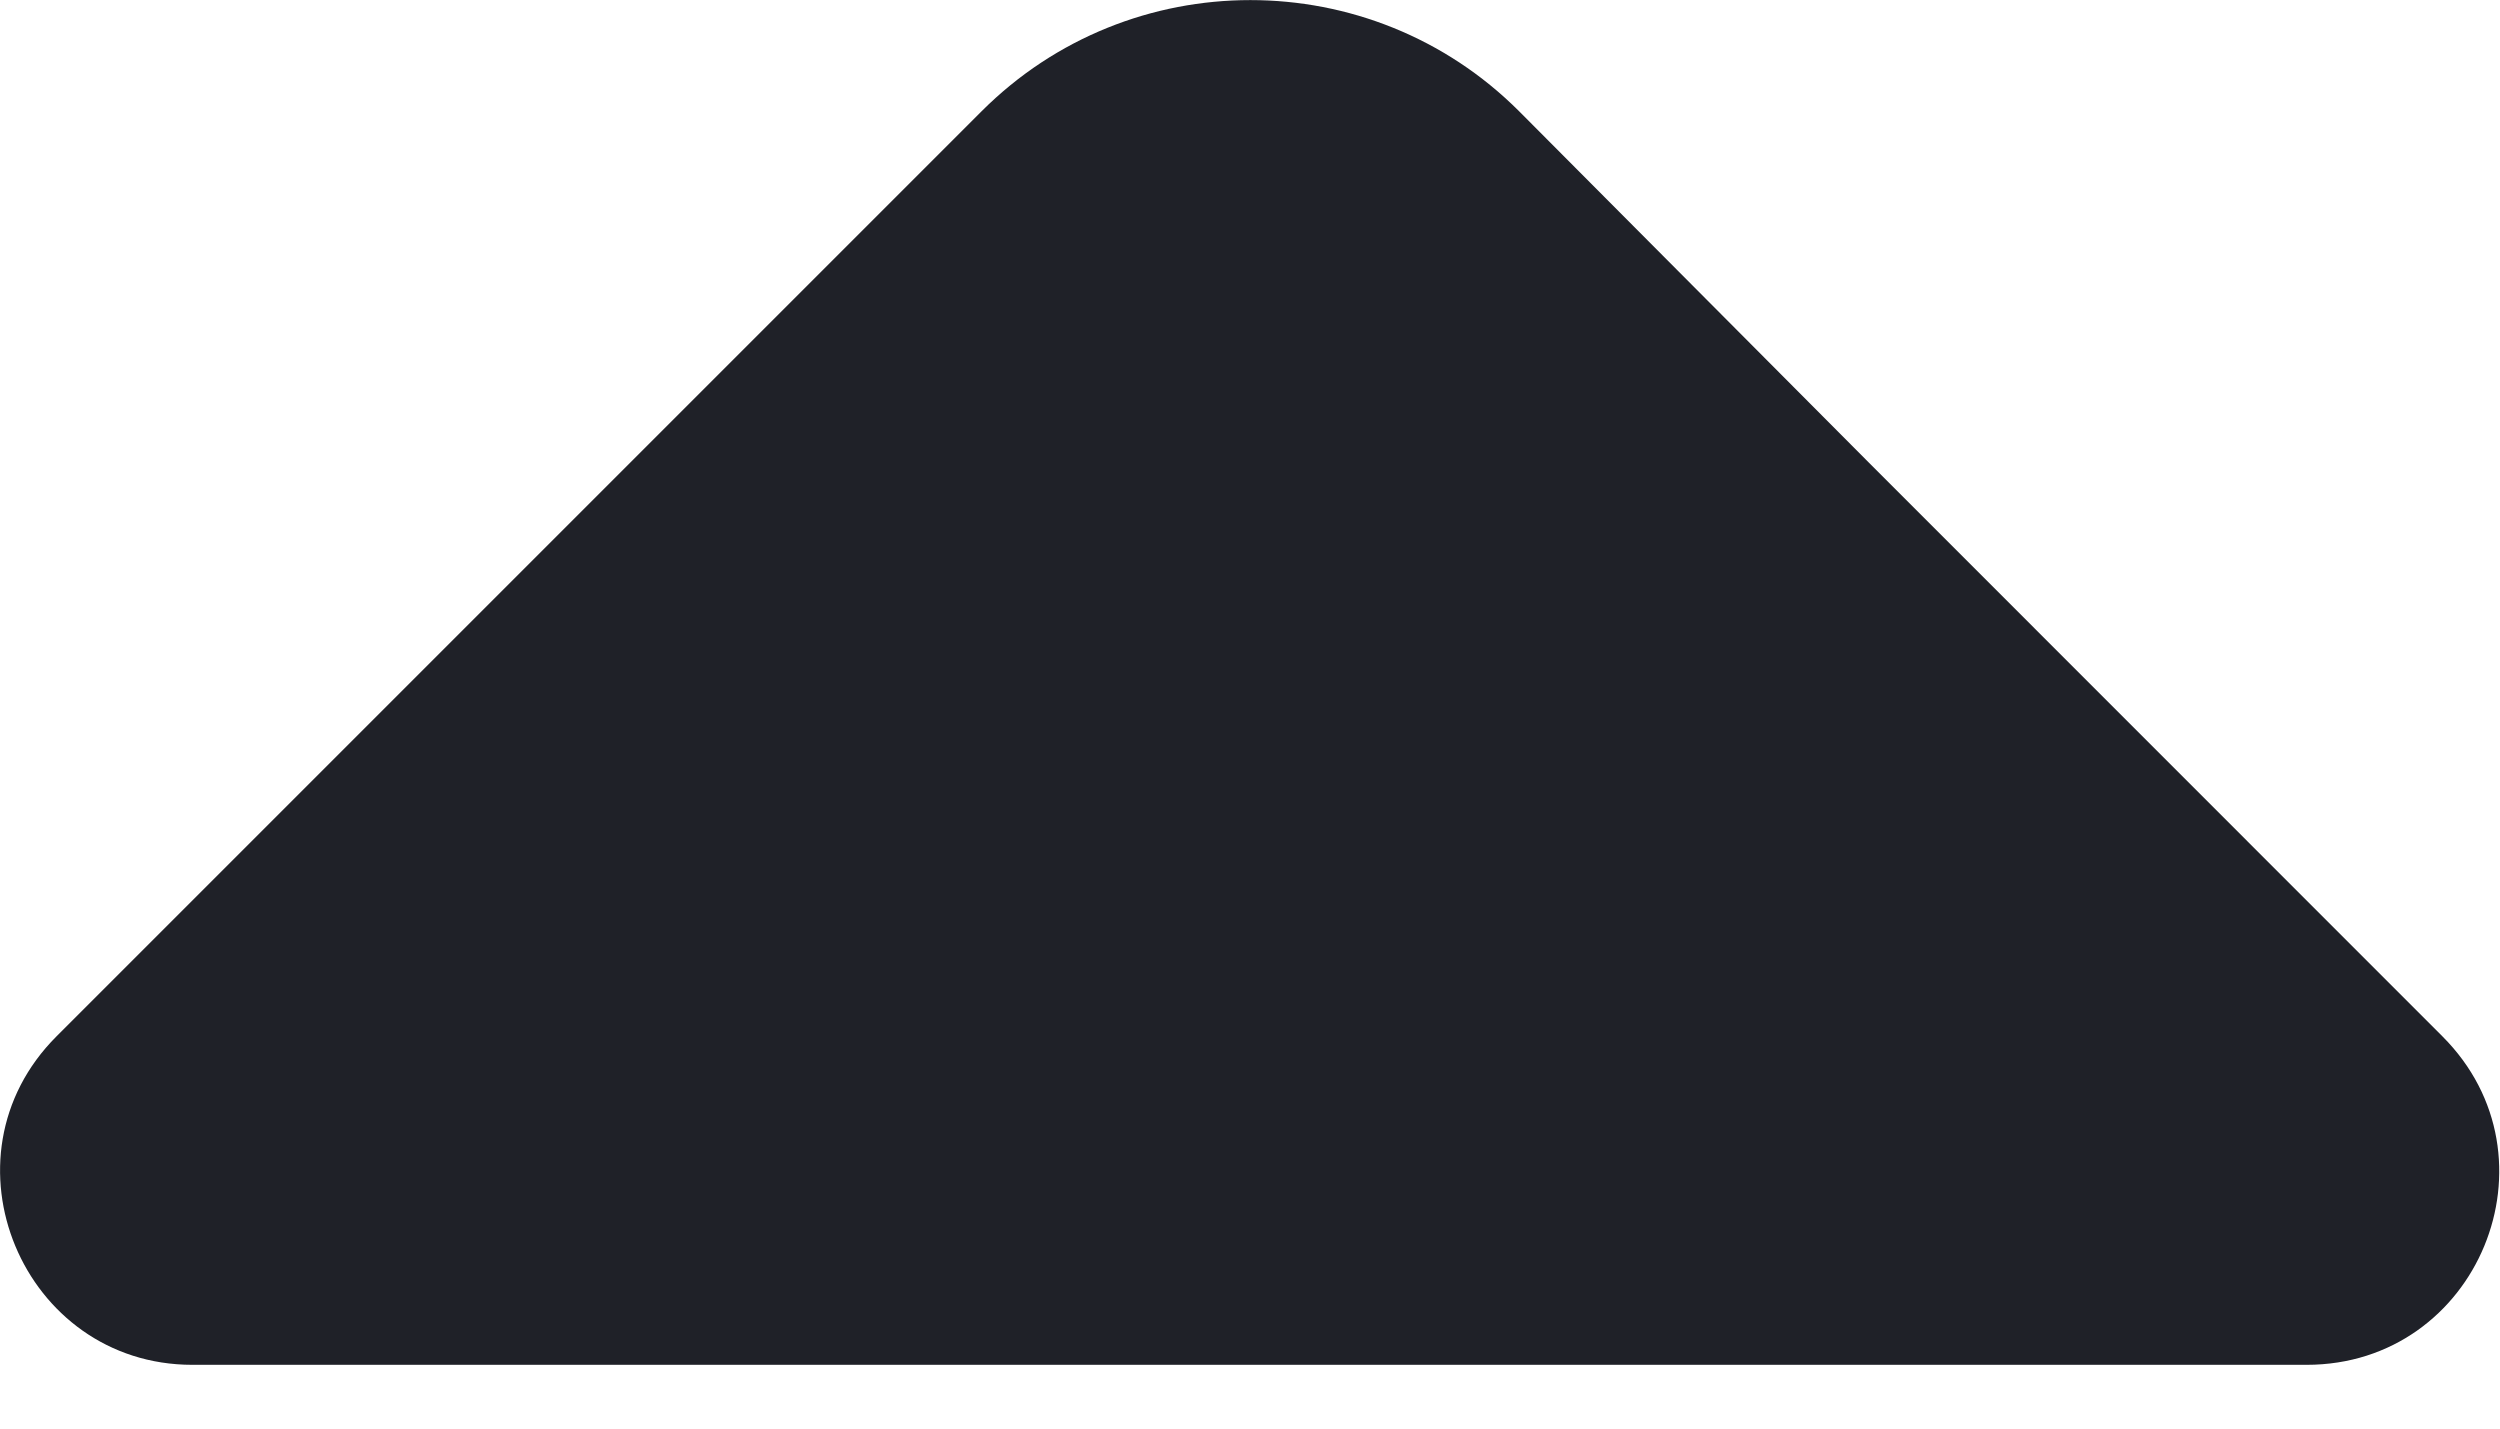             <svg
              width="14"
              height="8"
              viewBox="0 0 14 8"
              fill="none"
              xmlns="http://www.w3.org/2000/svg"
            >
              <path
                d="M13.677 5.803L10.467 2.592L8.507 0.623C7.677 -0.207 6.327 -0.207 5.497 0.623L0.317 5.803C-0.363 6.482 0.127 7.643 1.077 7.643H6.687H12.917C13.877 7.643 14.357 6.482 13.677 5.803Z"
                fill="#1F2128"
              />
            </svg>
